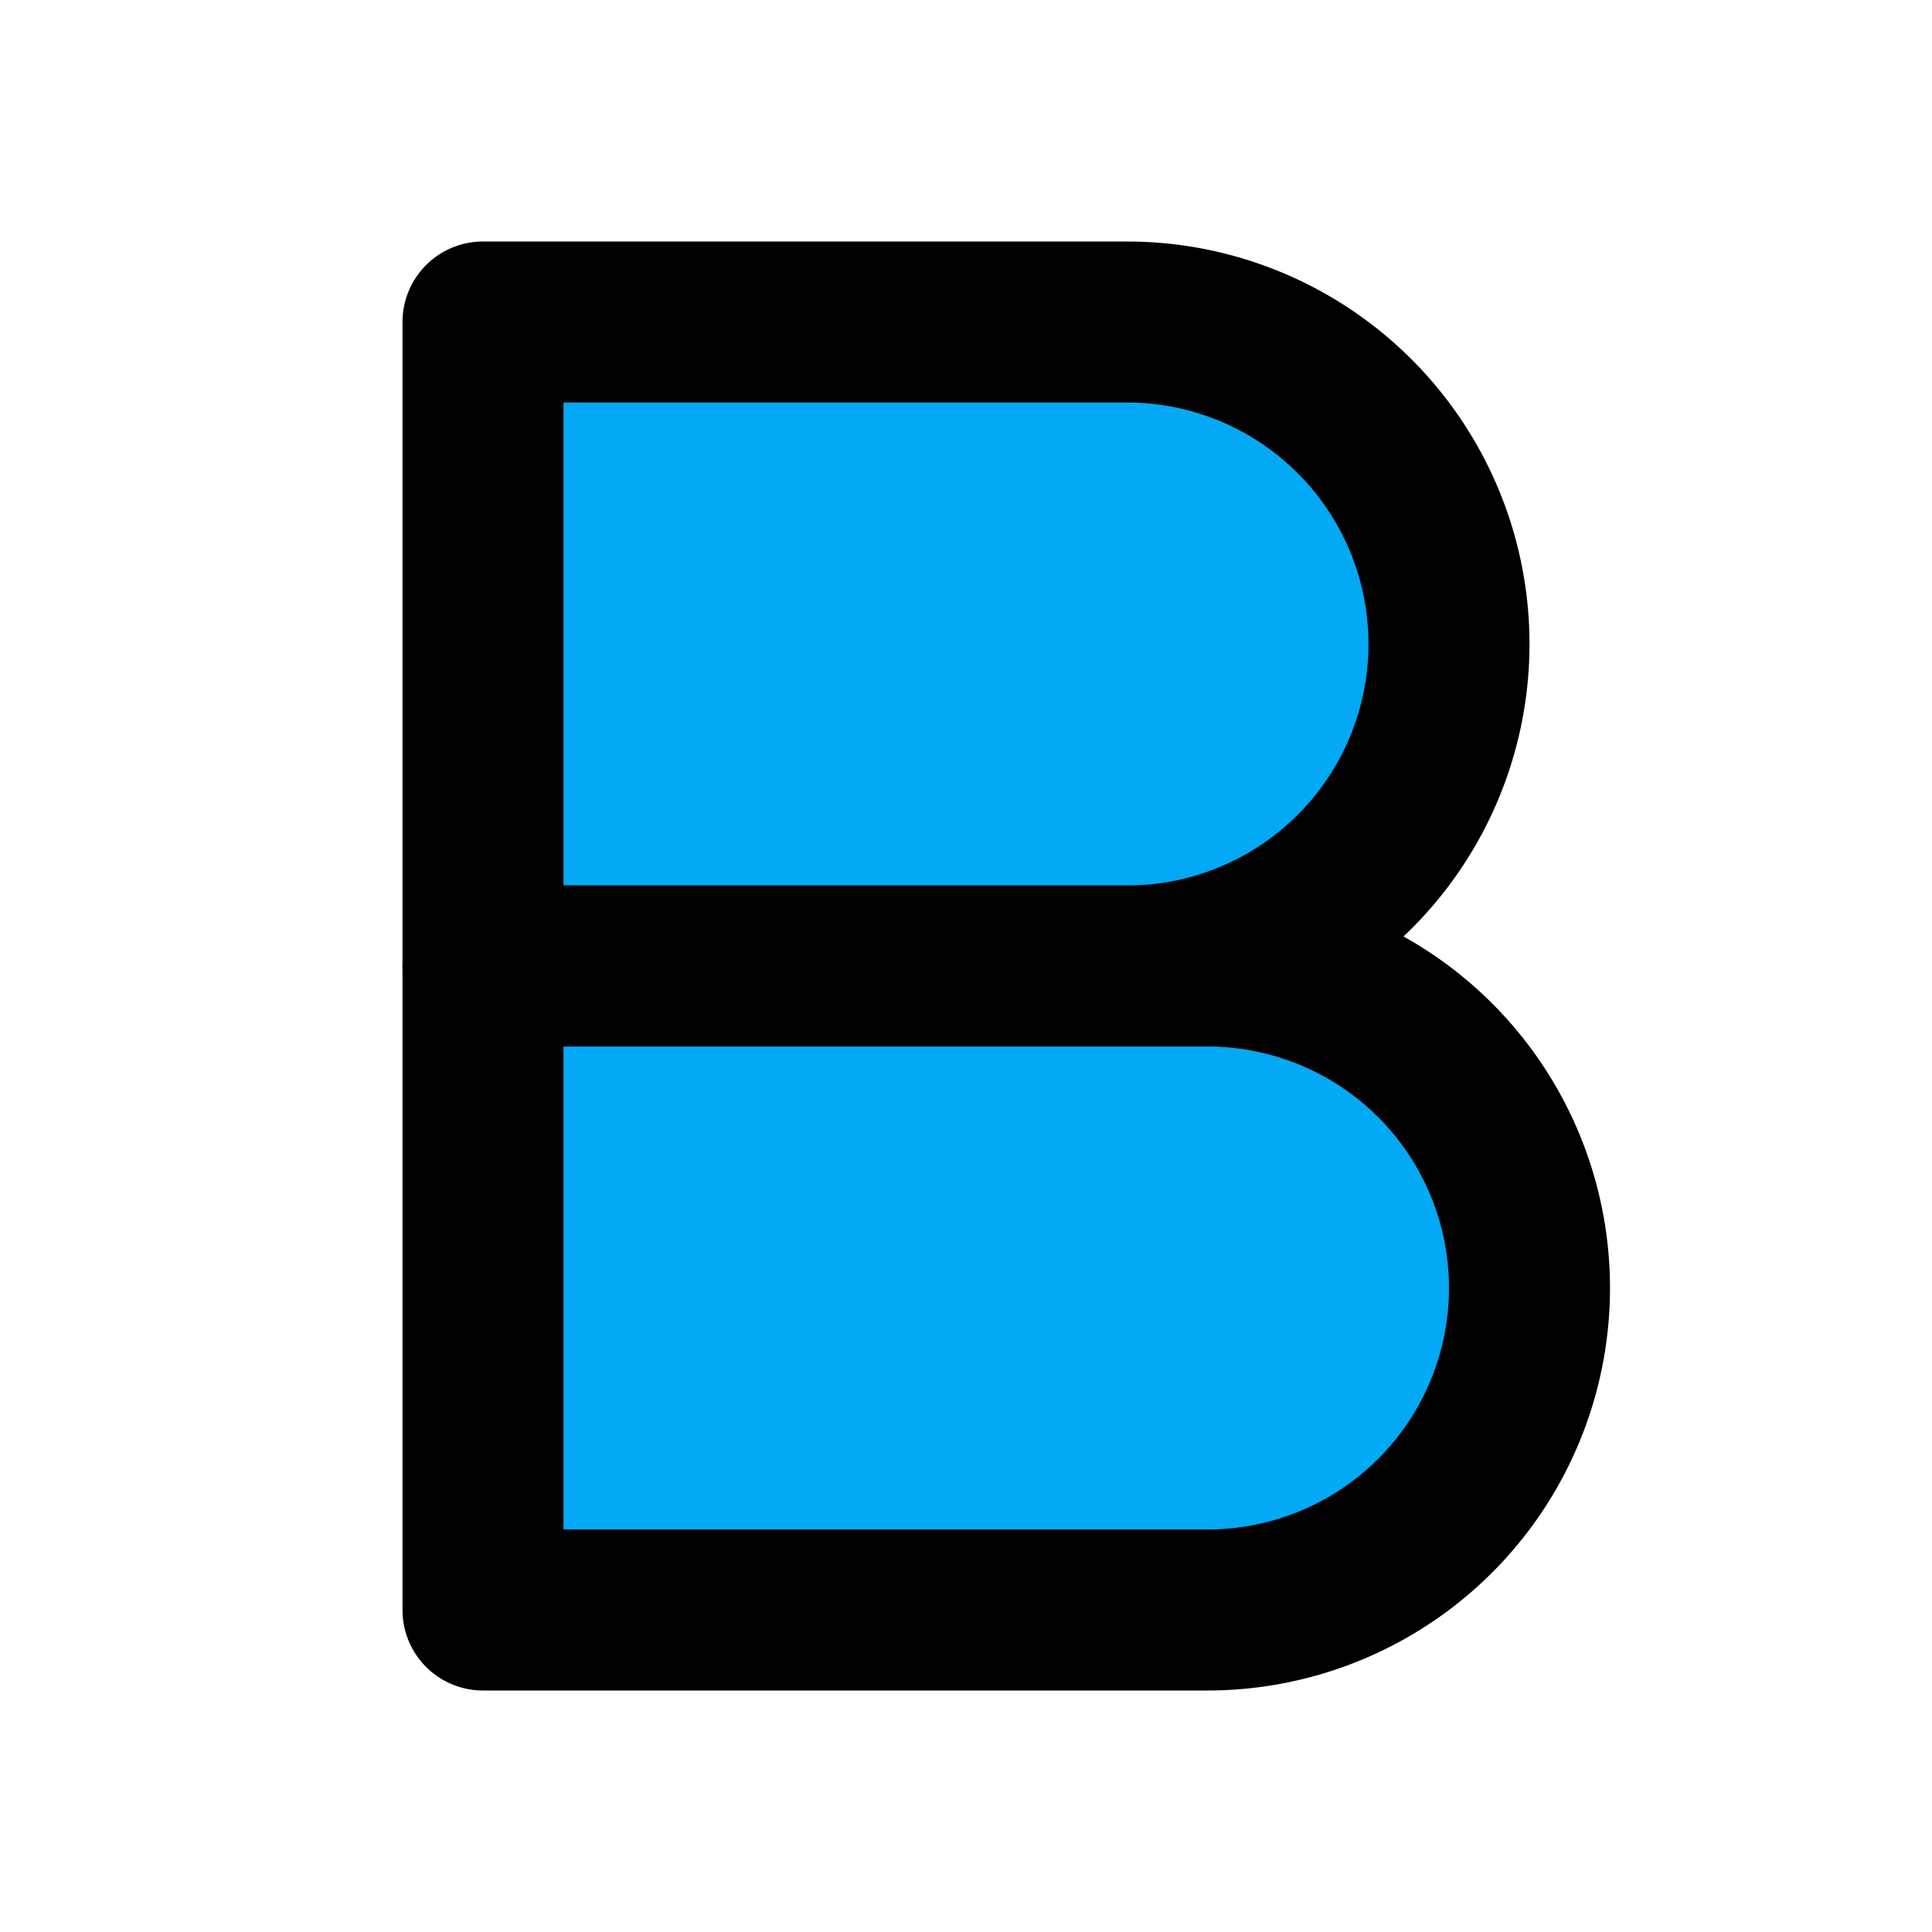 ﻿<?xml version="1.0" encoding="utf-8"?>
<svg xmlns="http://www.w3.org/2000/svg" width="24" height="24" viewBox="0 0 24 24" fill="none" stroke="currentColor" stroke-width="2" stroke-linecap="round" stroke-linejoin="round" class="feather feather-bold">
  <path d="M6 4h8a4 4 0 0 1 4 4 4 4 0 0 1-4 4H6z" fill="#03A9F4"></path>
  <path d="M6 12h9a4 4 0 0 1 4 4 4 4 0 0 1-4 4H6z" fill="#03A9F4"></path>
</svg>